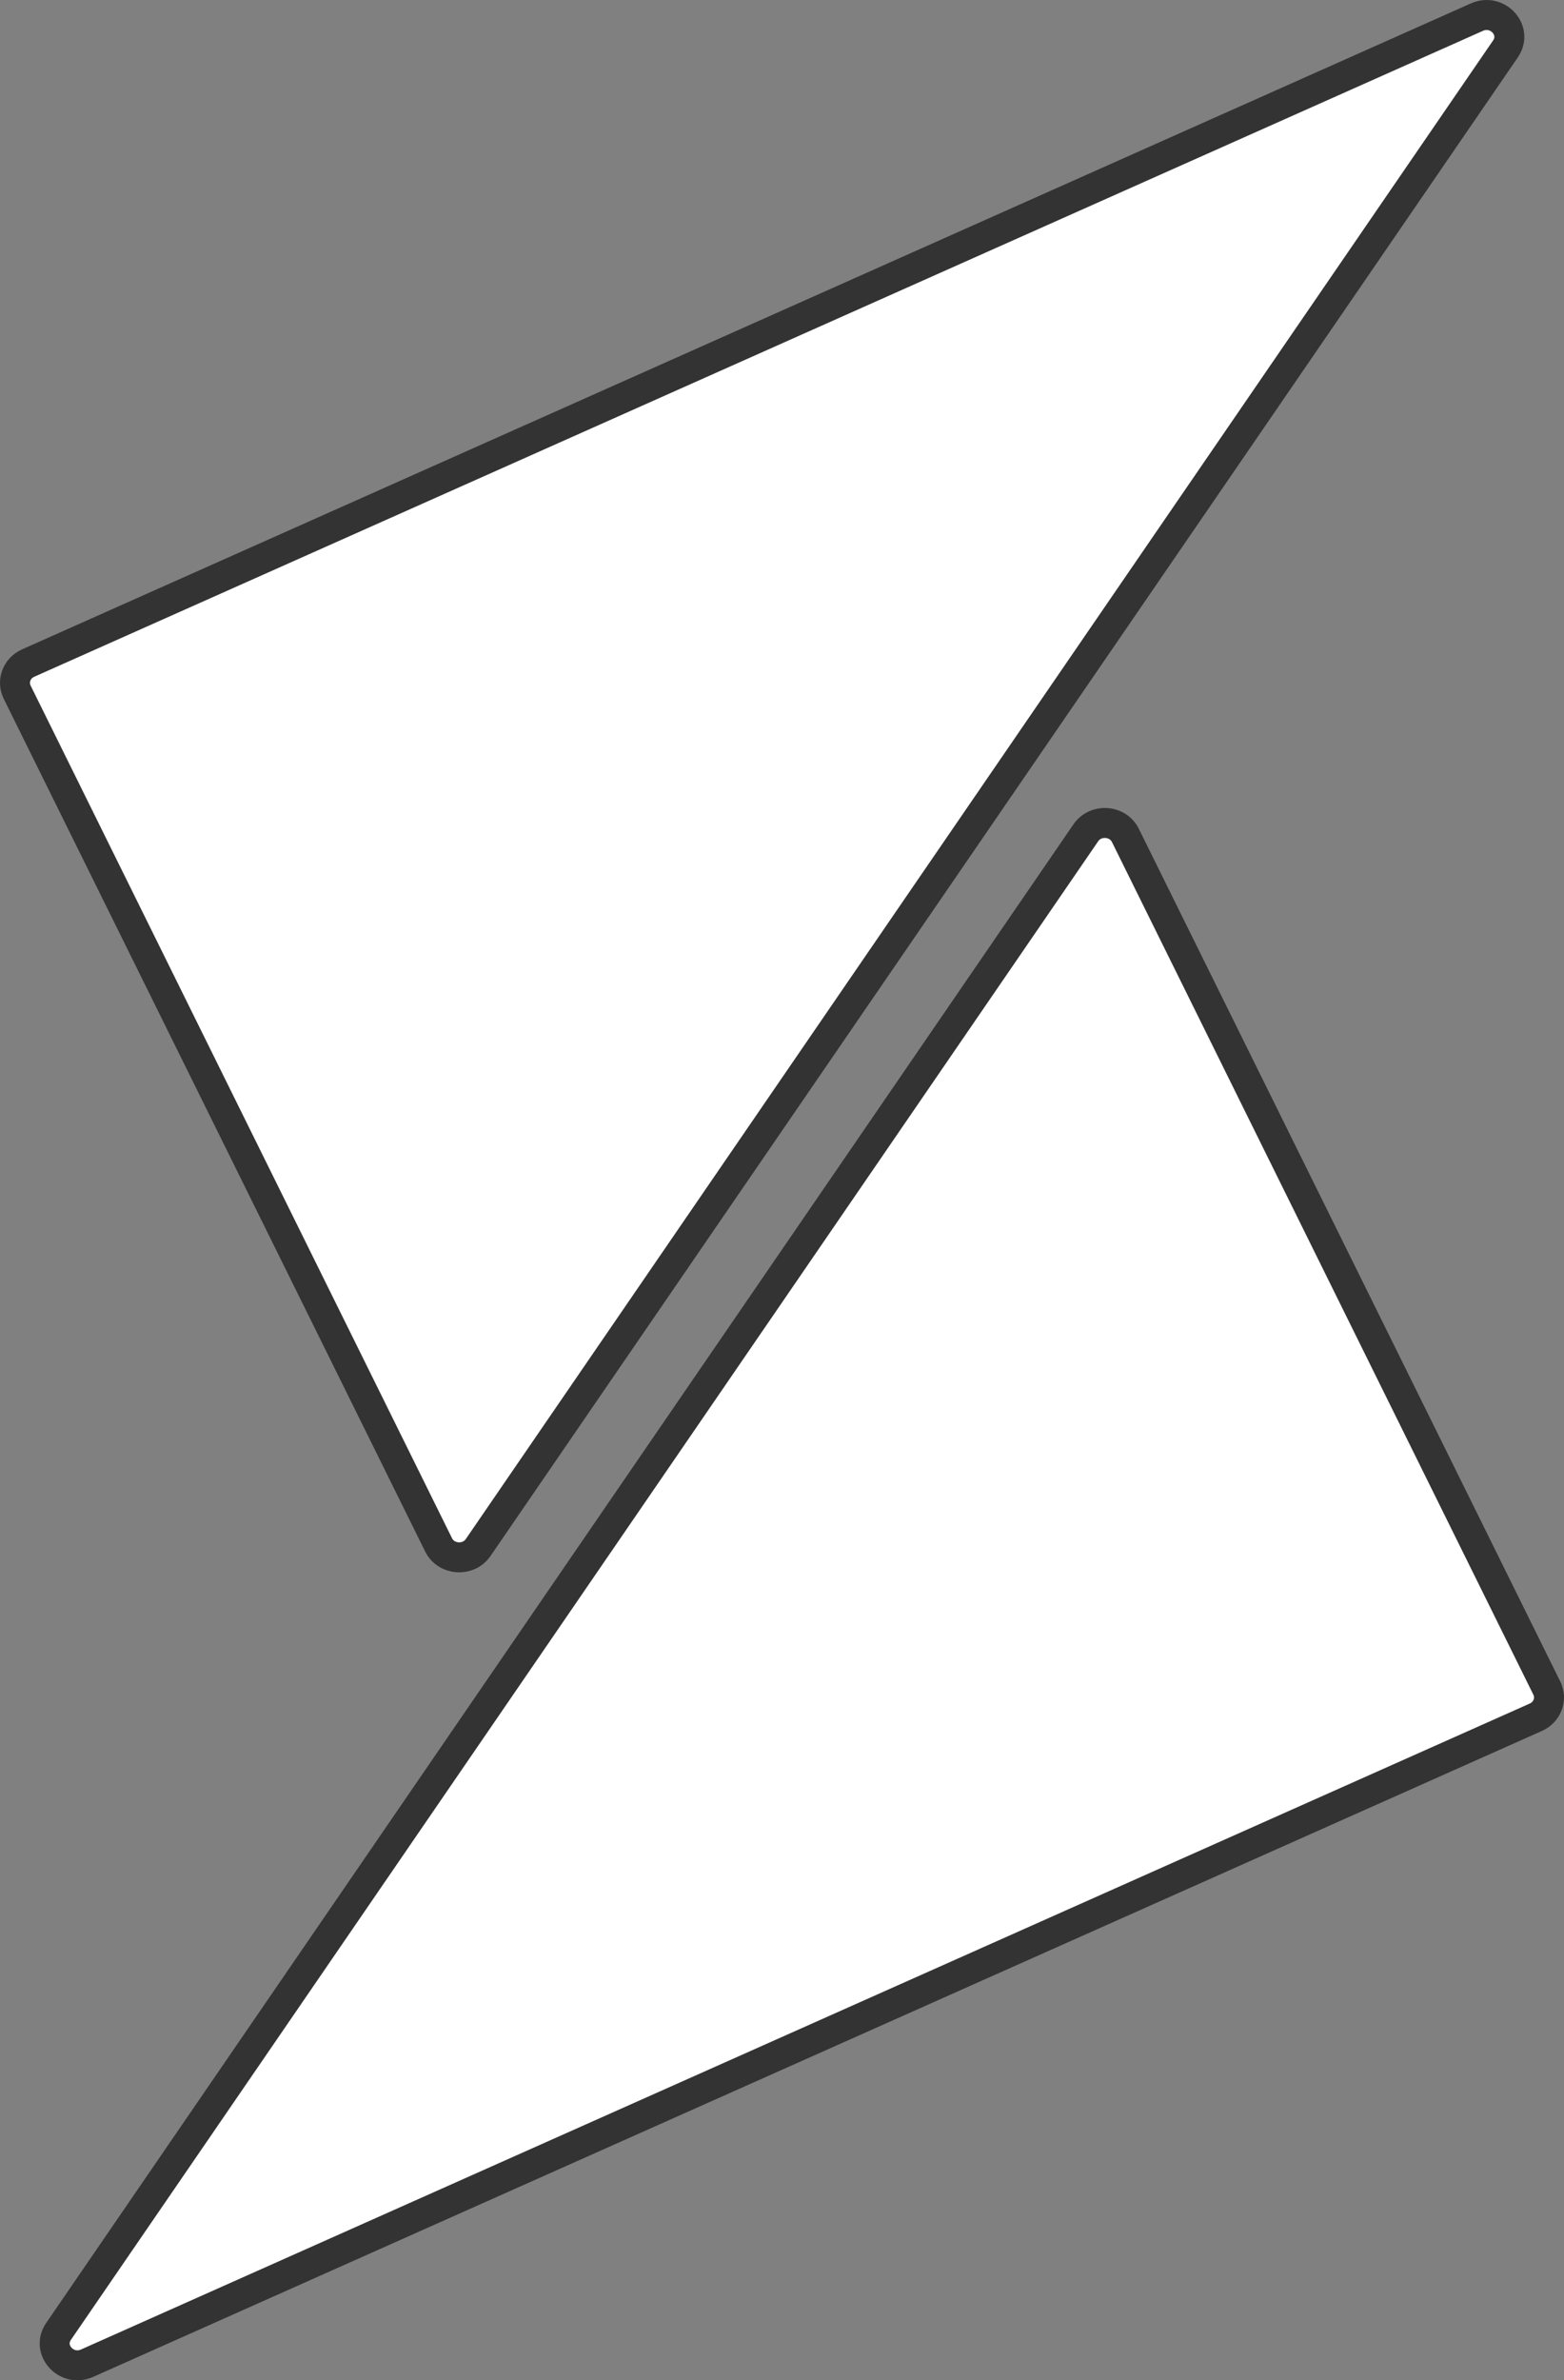 <svg id="Layer_2" data-name="Layer 2" xmlns="http://www.w3.org/2000/svg" viewBox="0 0 2088.01 3175.86"><rect x="0" y="0" width="2088.01" height="3175.86" fill="#808080" stroke="none"/><defs><style>.cls-1{fill:#fff;stroke:#333;stroke-miterlimit:10;stroke-width:40px;}</style></defs><title>logooooooooooooooooooooooo</title><path class="cls-1" d="M1434.84,2398.5,872.22,1260.81c-7.22-14.6-.65-32,14.64-38.85L2821,360.14c27.73-12.36,55,17.88,38.17,42.37L1487.66,2402C1474.65,2421,1445,2419,1434.84,2398.5Z" transform="translate(-849.29 -337.28)"/><path class="cls-1" d="M2351.73,1451.92l562.63,1137.69c7.22,14.6.65,32-14.64,38.85L965.62,3490.28c-27.73,12.36-55-17.88-38.17-42.37L2298.92,1448.4C2311.93,1429.43,2341.59,1431.4,2351.73,1451.92Z" transform="translate(-849.29 -337.28)"/></svg>